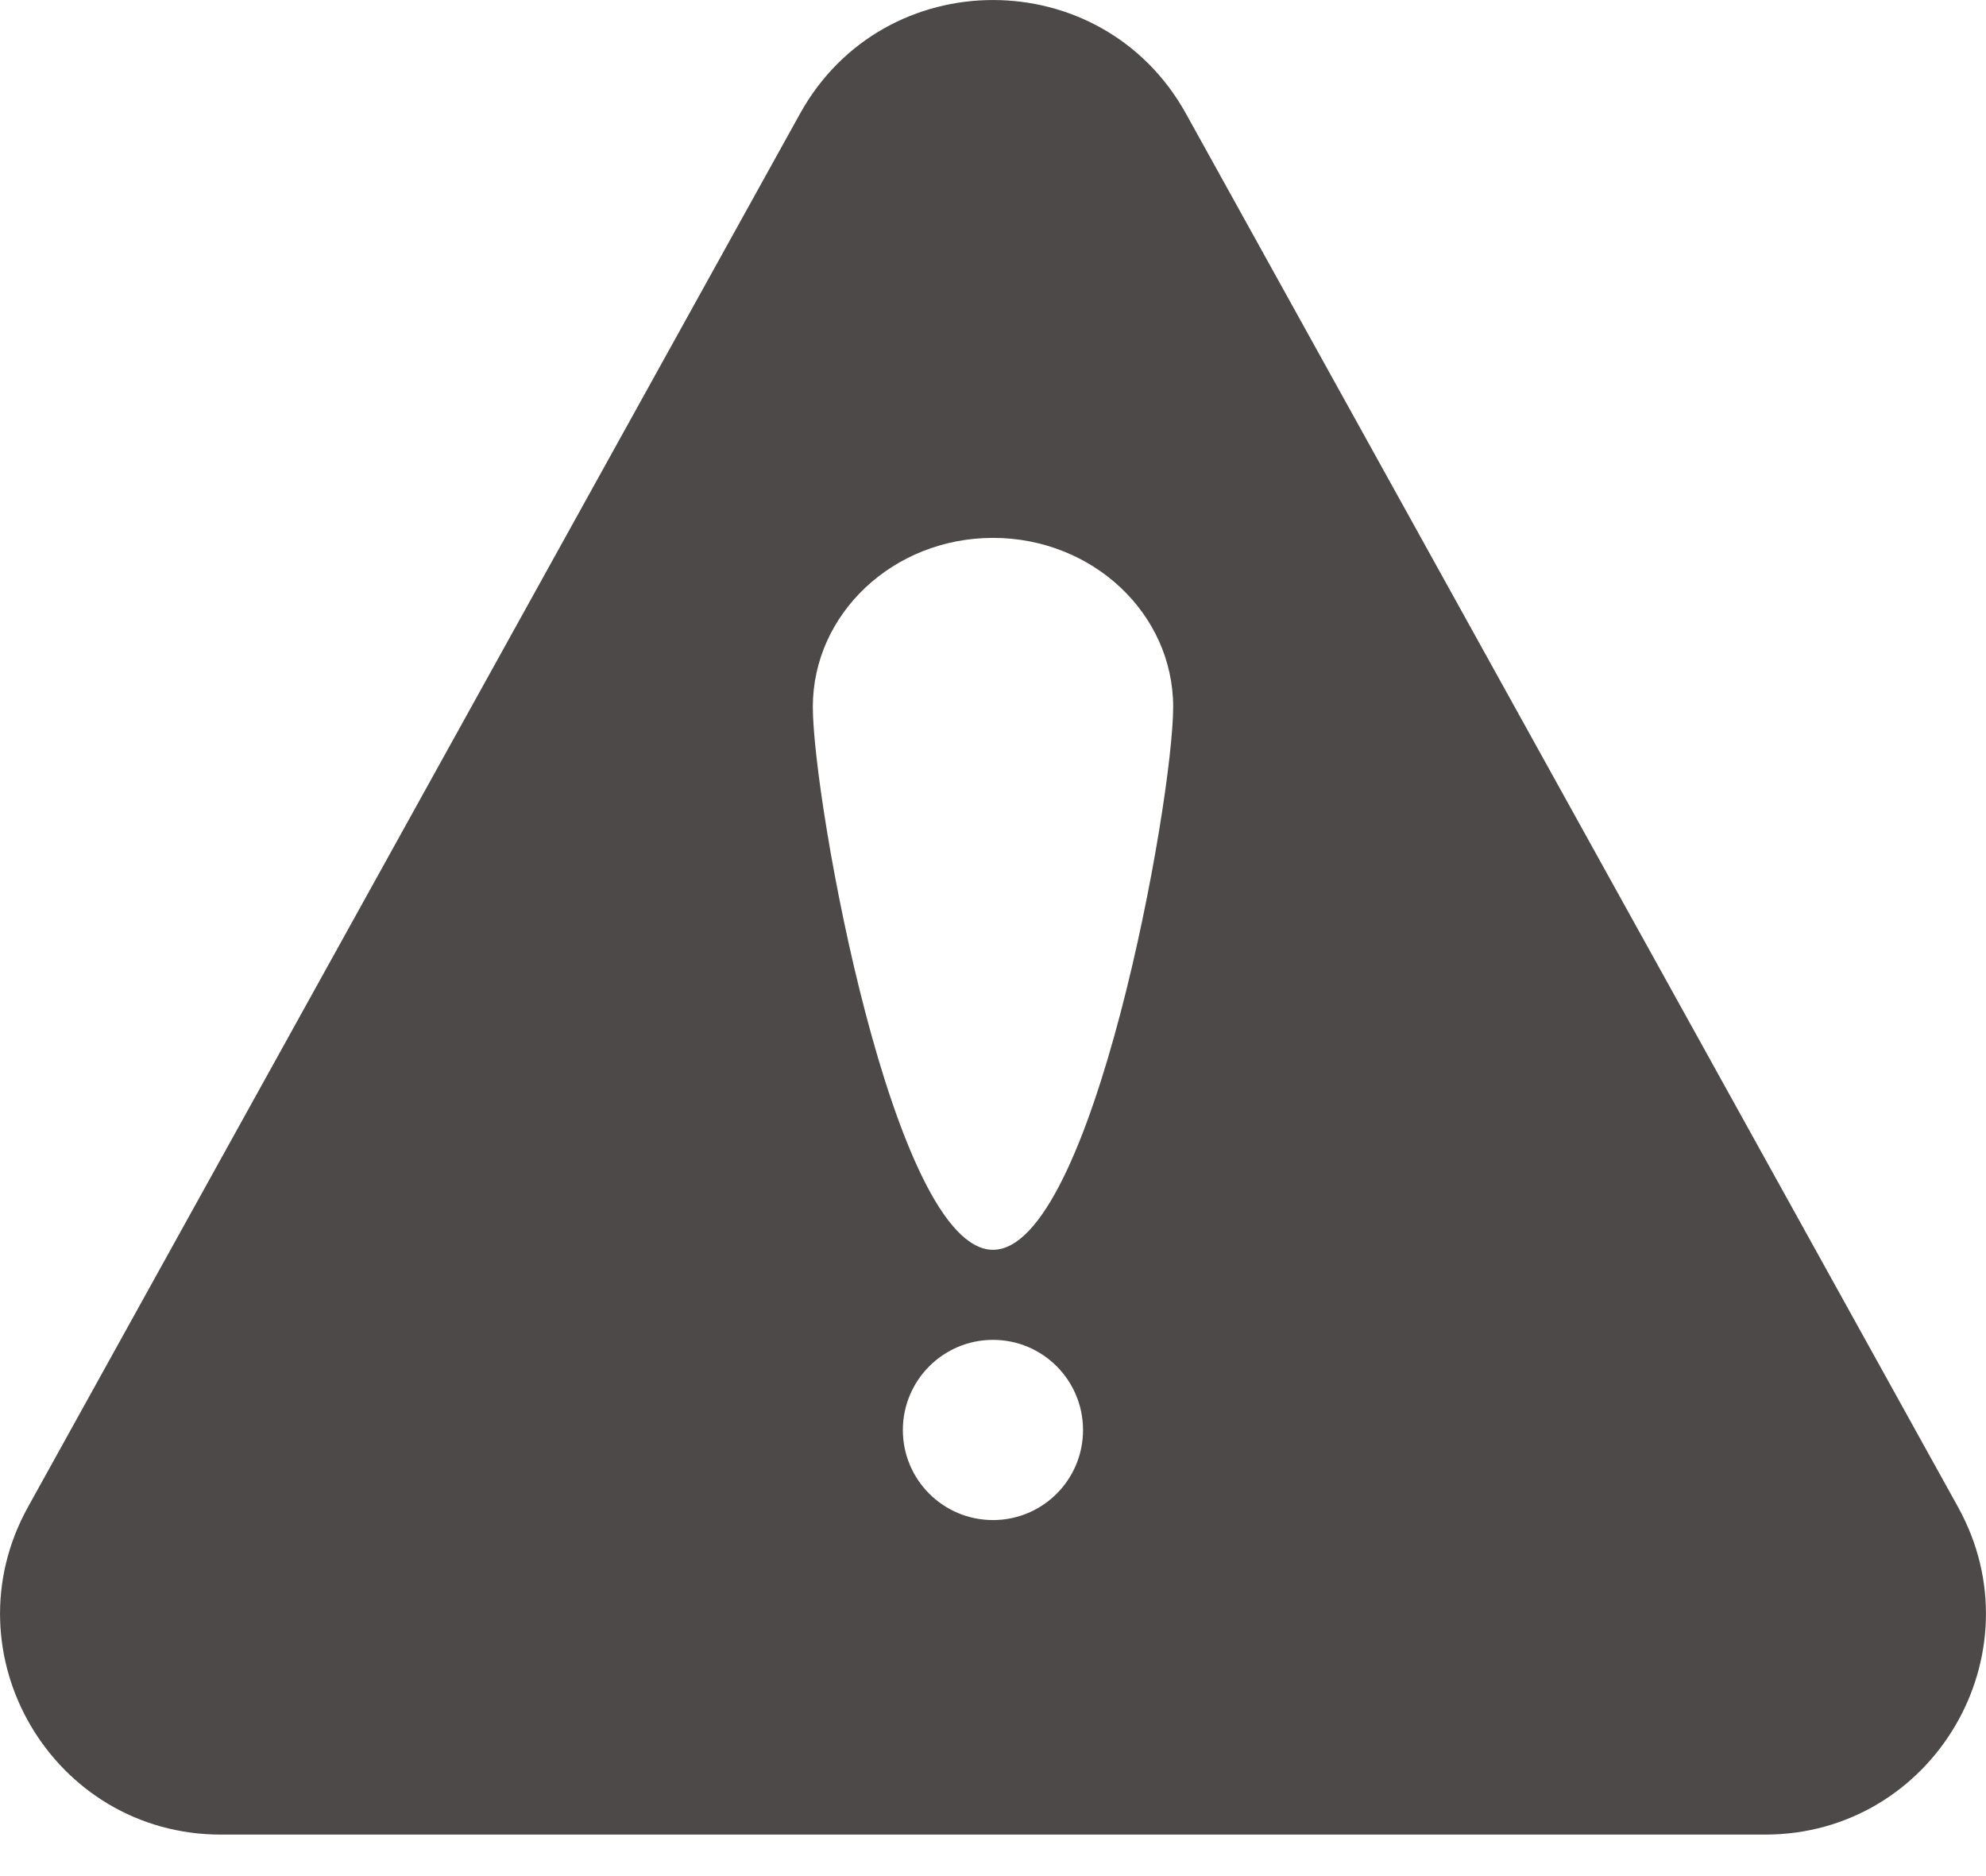 <svg width="18" height="17" viewBox="0 0 18 17" fill="none" xmlns="http://www.w3.org/2000/svg">
<path fill-rule="evenodd" clip-rule="evenodd" d="M7.251 1.03C8.012 -0.343 9.988 -0.343 10.749 1.03L17.746 13.655C18.485 14.988 17.521 16.624 15.997 16.624H2.003C0.479 16.624 -0.485 14.988 0.254 13.655L7.251 1.03ZM10.633 6.406C10.633 7.252 9.902 11.325 9 11.325C8.098 11.325 7.367 7.252 7.367 6.406C7.367 5.56 8.098 4.874 9 4.874C9.902 4.874 10.633 5.56 10.633 6.406ZM9 13.774C9.451 13.774 9.816 13.409 9.816 12.958C9.816 12.507 9.451 12.141 9 12.141C8.549 12.141 8.183 12.507 8.183 12.958C8.183 13.409 8.549 13.774 9 13.774Z" fill="#4C4948"/>
</svg>
